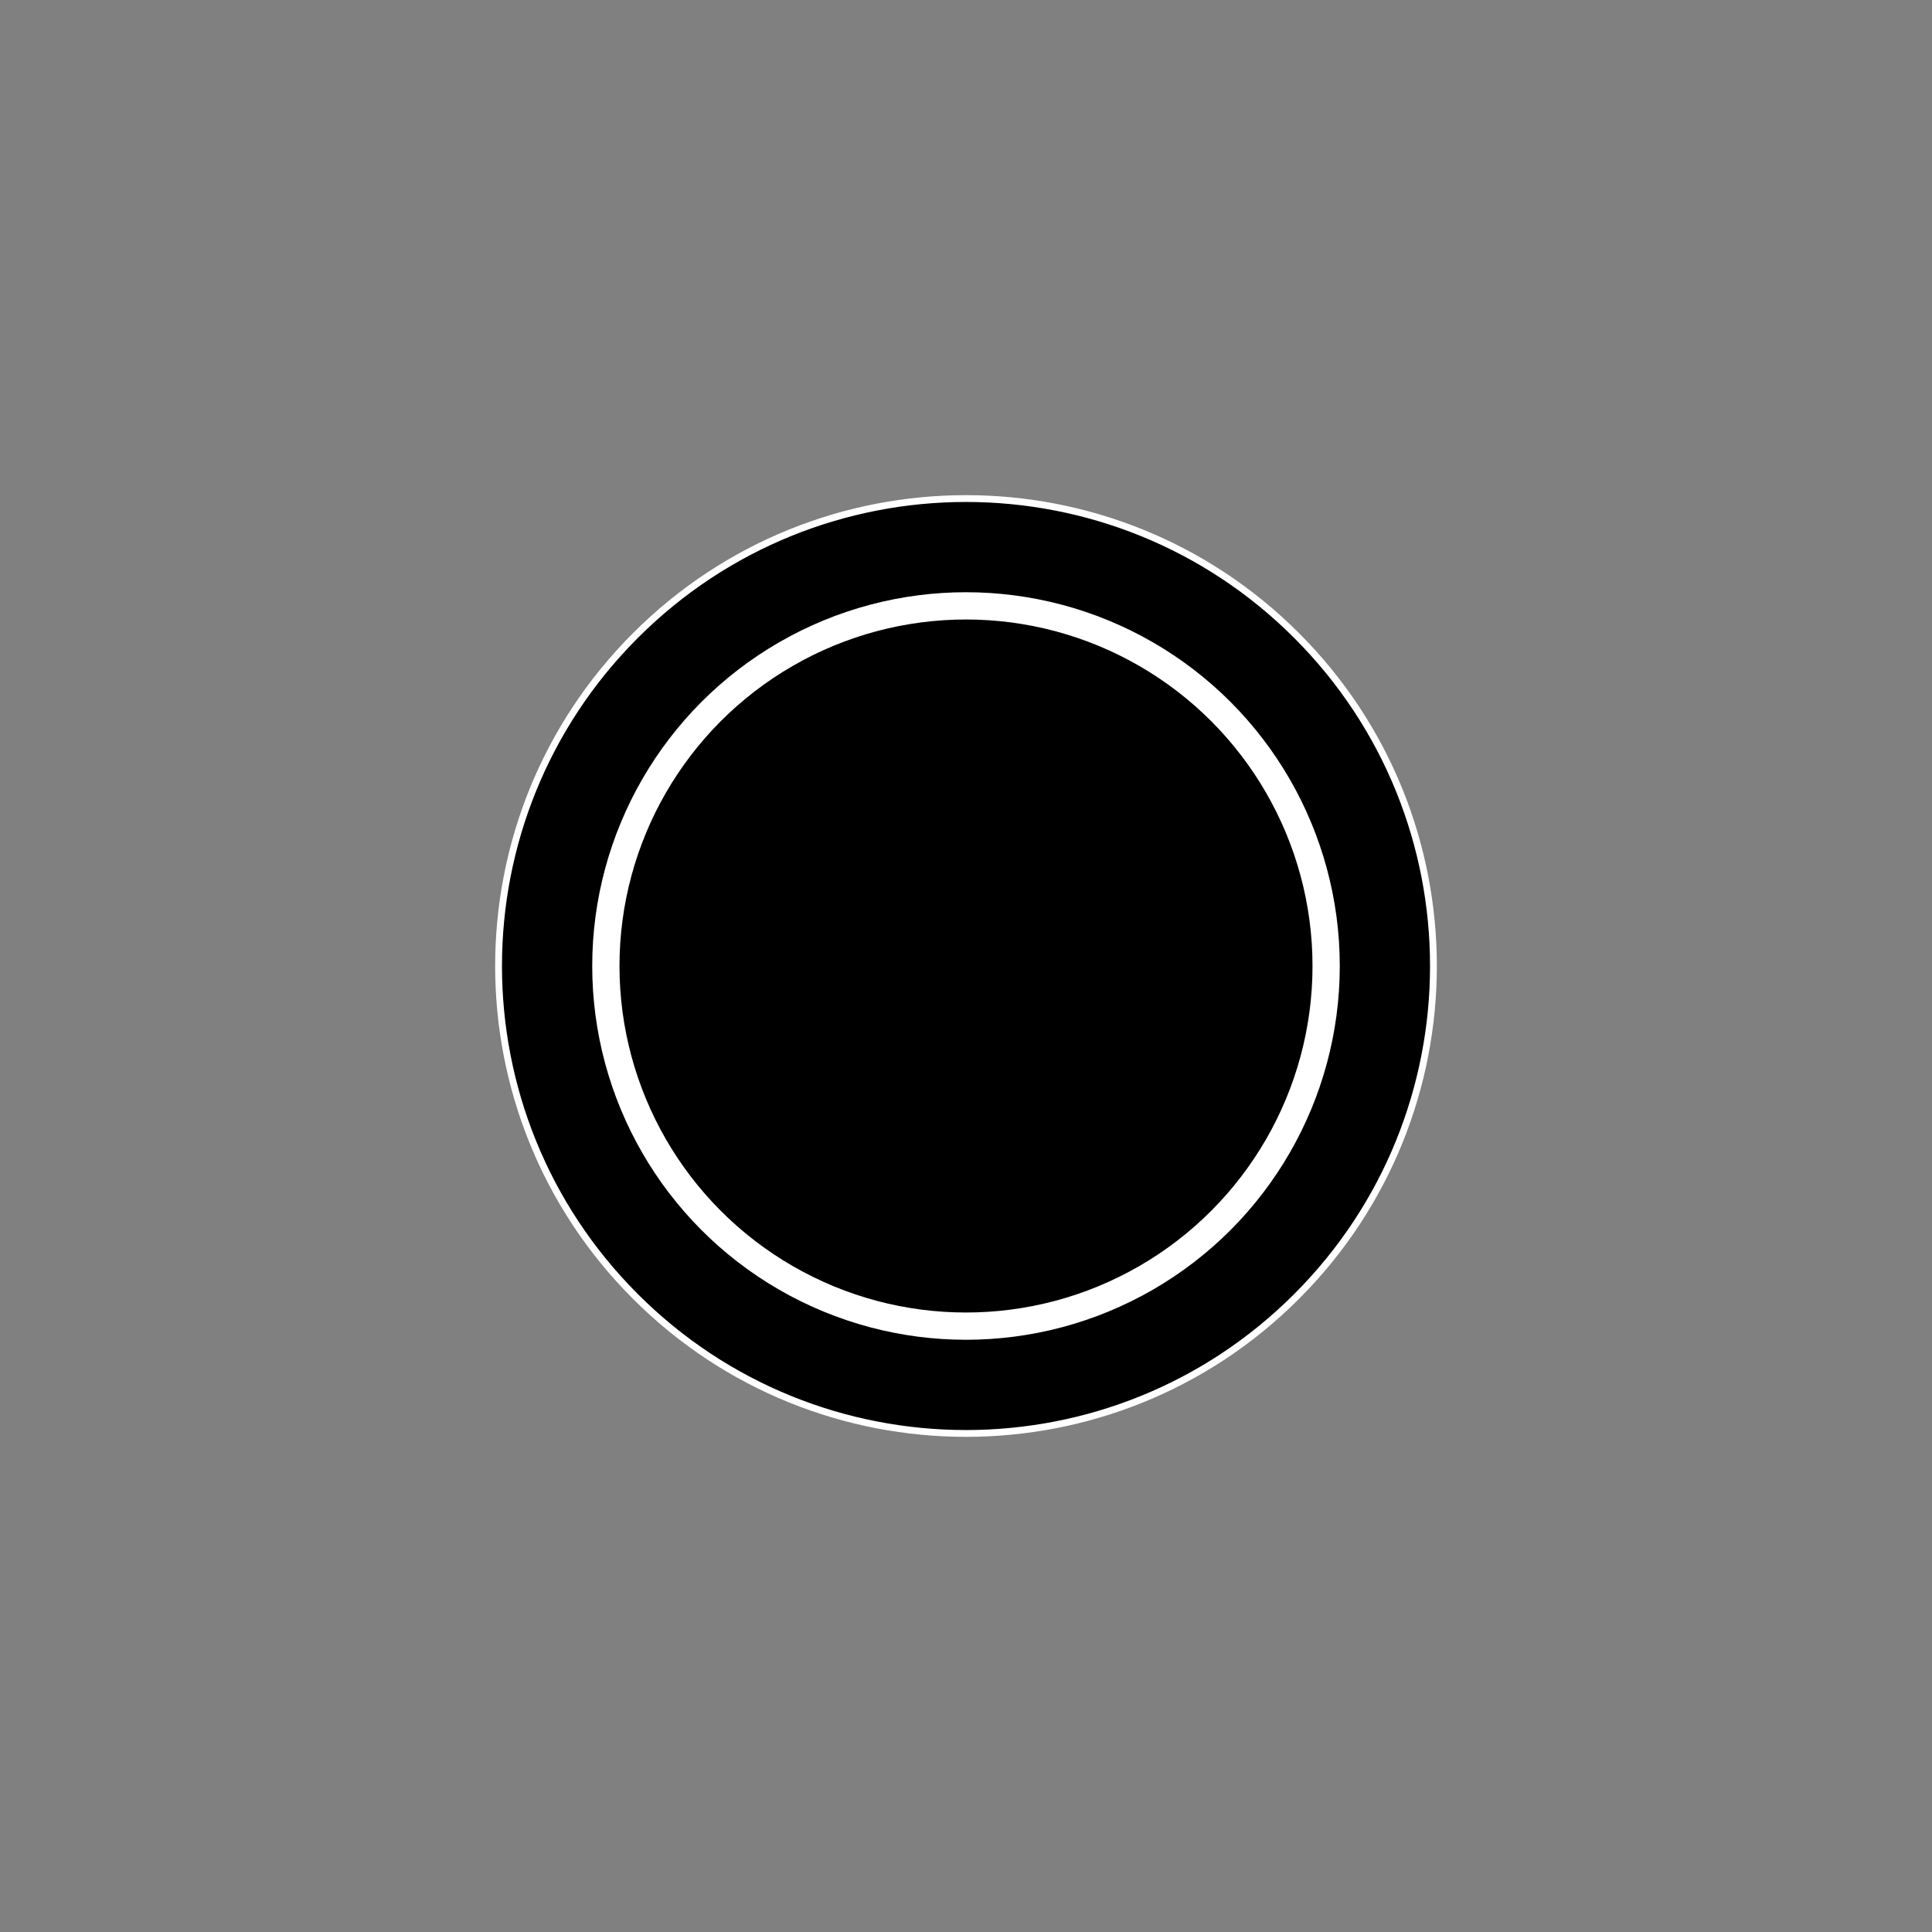 <?xml version="1.0" encoding="UTF-8" standalone="no"?>
<!DOCTYPE svg PUBLIC "-//W3C//DTD SVG 1.1//EN" "http://www.w3.org/Graphics/SVG/1.1/DTD/svg11.dtd">
<svg xmlns:dc="http://purl.org/dc/elements/1.1/" xmlns:xl="http://www.w3.org/1999/xlink" xmlns="http://www.w3.org/2000/svg" version="1.1" viewBox="0 0 850.394 850.394" width="850.394" height="850.394">
  <rect x="0" y="0" width="850.394" height="850.394" fill="#808080" stroke="none"/>
  <defs/>
  <g id="mono_white" stroke-dasharray="none" stroke-opacity="1" stroke="none" fill="none" fill-opacity="1">
    <title>mono_white</title>
    <g id="mono_white: mono">
      <title>mono</title>
      <g id="Graphic_8">
        <path d="M 570.684 279.71 C 651.035 360.06 651.035 490.334 570.684 570.684 C 490.334 651.035 360.06 651.035 279.71 570.684 C 199.359 490.334 199.359 360.06 279.71 279.71 C 360.06 199.359 490.334 199.359 570.684 279.71" fill="black"/>
        <path d="M 570.684 279.71 C 651.035 360.06 651.035 490.334 570.684 570.684 C 490.334 651.035 360.06 651.035 279.71 570.684 C 199.359 490.334 199.359 360.06 279.71 279.71 C 360.06 199.359 490.334 199.359 570.684 279.71" stroke="white" stroke-linecap="round" stroke-linejoin="round" stroke-width="3"/>
      </g>
      <g id="Graphic_7">
        <circle cx="425.197" cy="425.197" r="158.521" fill="black"/>
        <circle cx="425.197" cy="425.197" r="158.521" stroke="white" stroke-linecap="round" stroke-linejoin="round" stroke-width="12"/>
      </g>
    </g>
  </g>
</svg>
